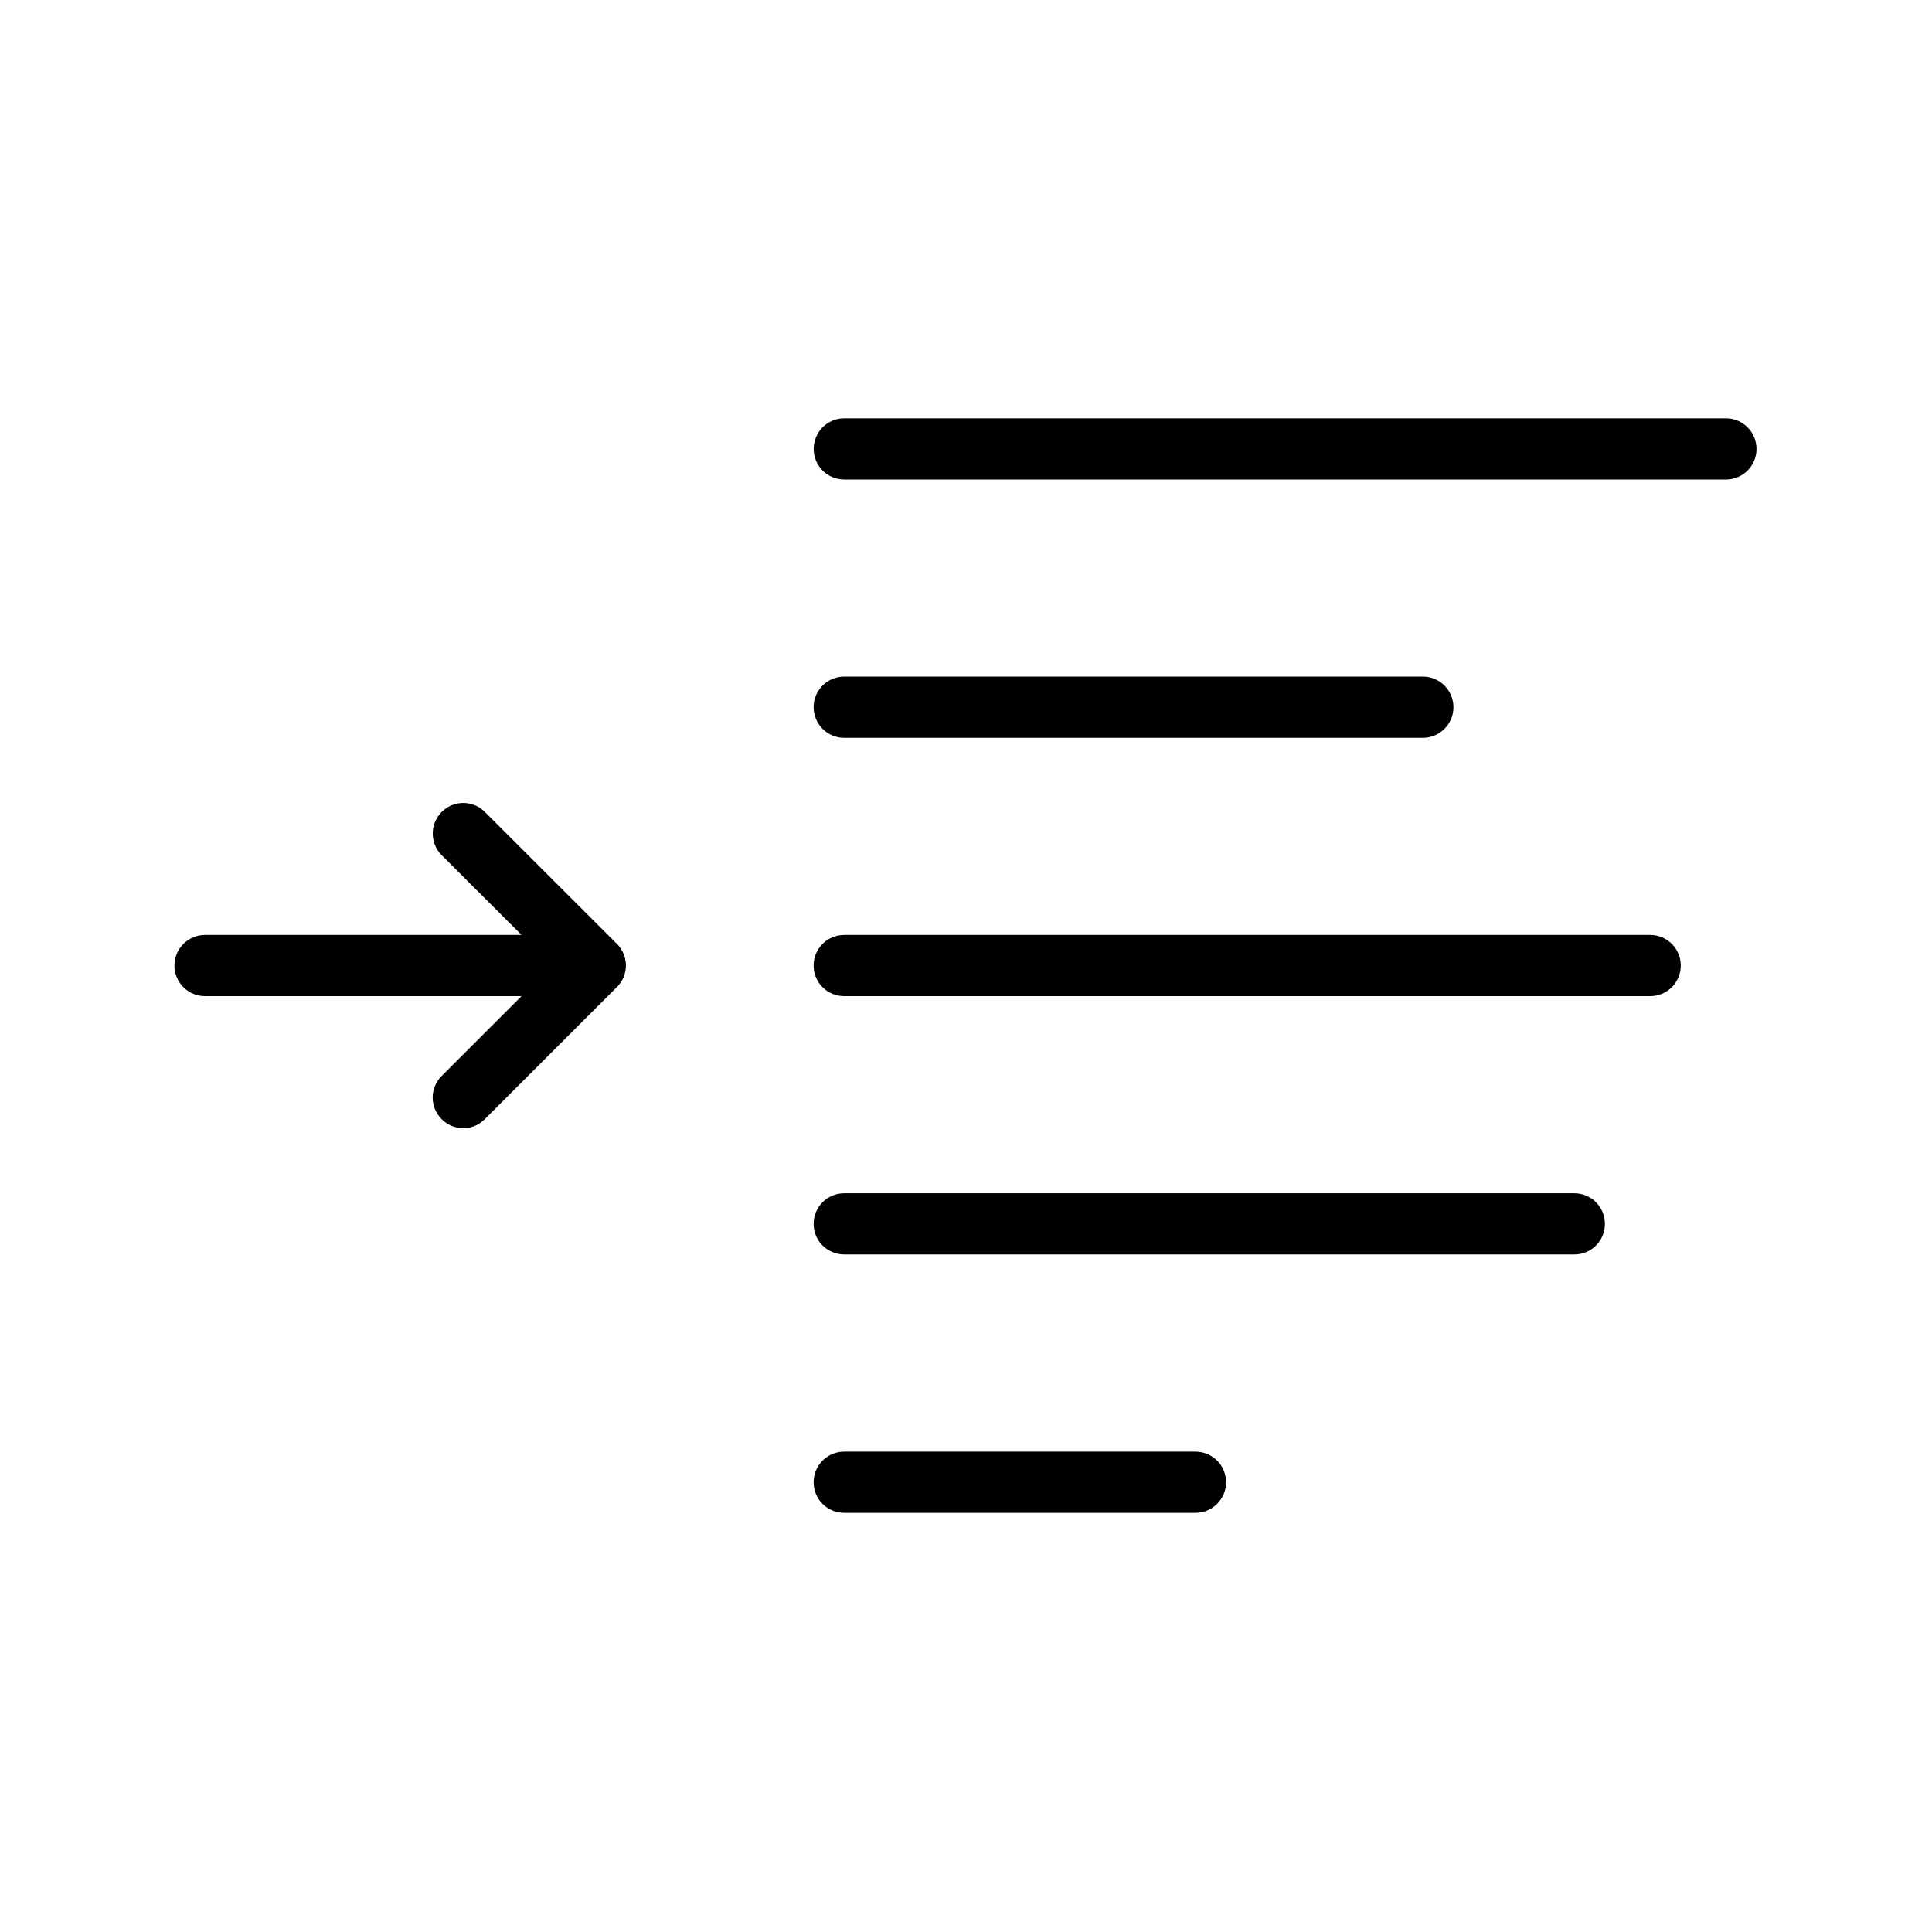<?xml version="1.0" encoding="utf-8"?>
<!-- Generator: Adobe Illustrator 16.0.0, SVG Export Plug-In . SVG Version: 6.00 Build 0)  -->
<!DOCTYPE svg PUBLIC "-//W3C//DTD SVG 1.1//EN" "http://www.w3.org/Graphics/SVG/1.1/DTD/svg11.dtd">
<svg version="1.1" id="ОТСТУП_1_" xmlns="http://www.w3.org/2000/svg" xmlns:xlink="http://www.w3.org/1999/xlink" x="0px"
	 y="0px" width="30px" height="30px" viewBox="0 0 30 30" enable-background="new 0 0 30 30" xml:space="preserve">
<g>
	<g>
		<defs>
			<rect id="SVGID_1_" x="2.709" y="6.5" width="24.583" height="17.001"/>
		</defs>
		<clipPath id="SVGID_2_">
			<use xlink:href="#SVGID_1_"  overflow="visible"/>
		</clipPath>
		<path clip-path="url(#SVGID_2_)" d="M26.8,6.496h-13.69c-0.264,0-0.475,0.213-0.475,0.476c0,0.261,0.211,0.474,0.475,0.474H26.8
			c0.264,0,0.475-0.213,0.475-0.474C27.274,6.708,27.063,6.496,26.8,6.496L26.8,6.496z M26.8,6.496"/>
	</g>
	<path d="M13.109,11.457h8.985c0.262,0,0.475-0.213,0.475-0.475c0-0.263-0.213-0.476-0.475-0.476h-8.985
		c-0.264,0-0.475,0.213-0.475,0.476C12.635,11.244,12.846,11.457,13.109,11.457L13.109,11.457z M13.109,11.457"/>
	<path d="M25.624,14.518H13.109c-0.264,0-0.475,0.211-0.475,0.475s0.211,0.475,0.475,0.475h12.515c0.262,0,0.475-0.211,0.475-0.475
		S25.886,14.518,25.624,14.518L25.624,14.518z M25.624,14.518"/>
	<path d="M24.448,18.529H13.109c-0.264,0-0.475,0.213-0.475,0.477c0,0.26,0.211,0.473,0.475,0.473h11.339
		c0.262,0,0.473-0.213,0.473-0.473C24.921,18.742,24.71,18.529,24.448,18.529L24.448,18.529z M24.448,18.529"/>
	<path d="M18.563,22.541h-5.454c-0.264,0-0.475,0.213-0.475,0.475s0.211,0.475,0.475,0.475h5.454c0.264,0,0.475-0.213,0.475-0.475
		S18.827,22.541,18.563,22.541L18.563,22.541z M18.563,22.541"/>
	<path d="M9.617,15.284c0.006-0.01,0.014-0.02,0.02-0.027c0.002-0.004,0.004-0.004,0.006-0.01c0.006-0.008,0.014-0.02,0.018-0.029
		c0.002-0.004,0.002-0.006,0.004-0.008c0.006-0.012,0.012-0.023,0.018-0.035v-0.002c0.006-0.016,0.012-0.029,0.016-0.043
		c0,0,0-0.002,0-0.004c0.004-0.014,0.008-0.025,0.01-0.041c0.002-0.004,0.002-0.008,0.002-0.01c0.002-0.012,0.004-0.023,0.006-0.035
		c0.002-0.016,0.002-0.031,0.002-0.049c0-0.016,0-0.031-0.002-0.047c-0.002-0.01-0.004-0.021-0.006-0.035
		c0-0.002,0-0.006-0.002-0.01c-0.002-0.014-0.006-0.027-0.01-0.041v-0.004c-0.004-0.014-0.01-0.027-0.016-0.041v-0.004
		c-0.006-0.012-0.012-0.023-0.018-0.037c-0.002,0-0.002-0.002-0.002-0.002c-0.008-0.014-0.014-0.025-0.021-0.035
		c0,0-0.002-0.006-0.004-0.006c-0.008-0.01-0.016-0.023-0.023-0.033c-0.002-0.002-0.002-0.004-0.004-0.006
		c-0.01-0.012-0.02-0.021-0.031-0.033l-2.051-2.049c-0.186-0.186-0.484-0.186-0.67,0s-0.186,0.486,0,0.672l1.24,1.238H3.184
		c-0.262,0-0.475,0.211-0.475,0.475s0.213,0.475,0.475,0.475h4.914l-1.24,1.24c-0.186,0.186-0.186,0.484,0,0.67
		c0.092,0.094,0.213,0.141,0.336,0.141c0.121,0,0.242-0.047,0.334-0.141l2.051-2.051c0.002-0.002,0.004-0.004,0.008-0.006
		c0.008-0.01,0.016-0.018,0.023-0.027C9.611,15.29,9.615,15.288,9.617,15.284L9.617,15.284z M9.617,15.284"/>
</g>
</svg>
